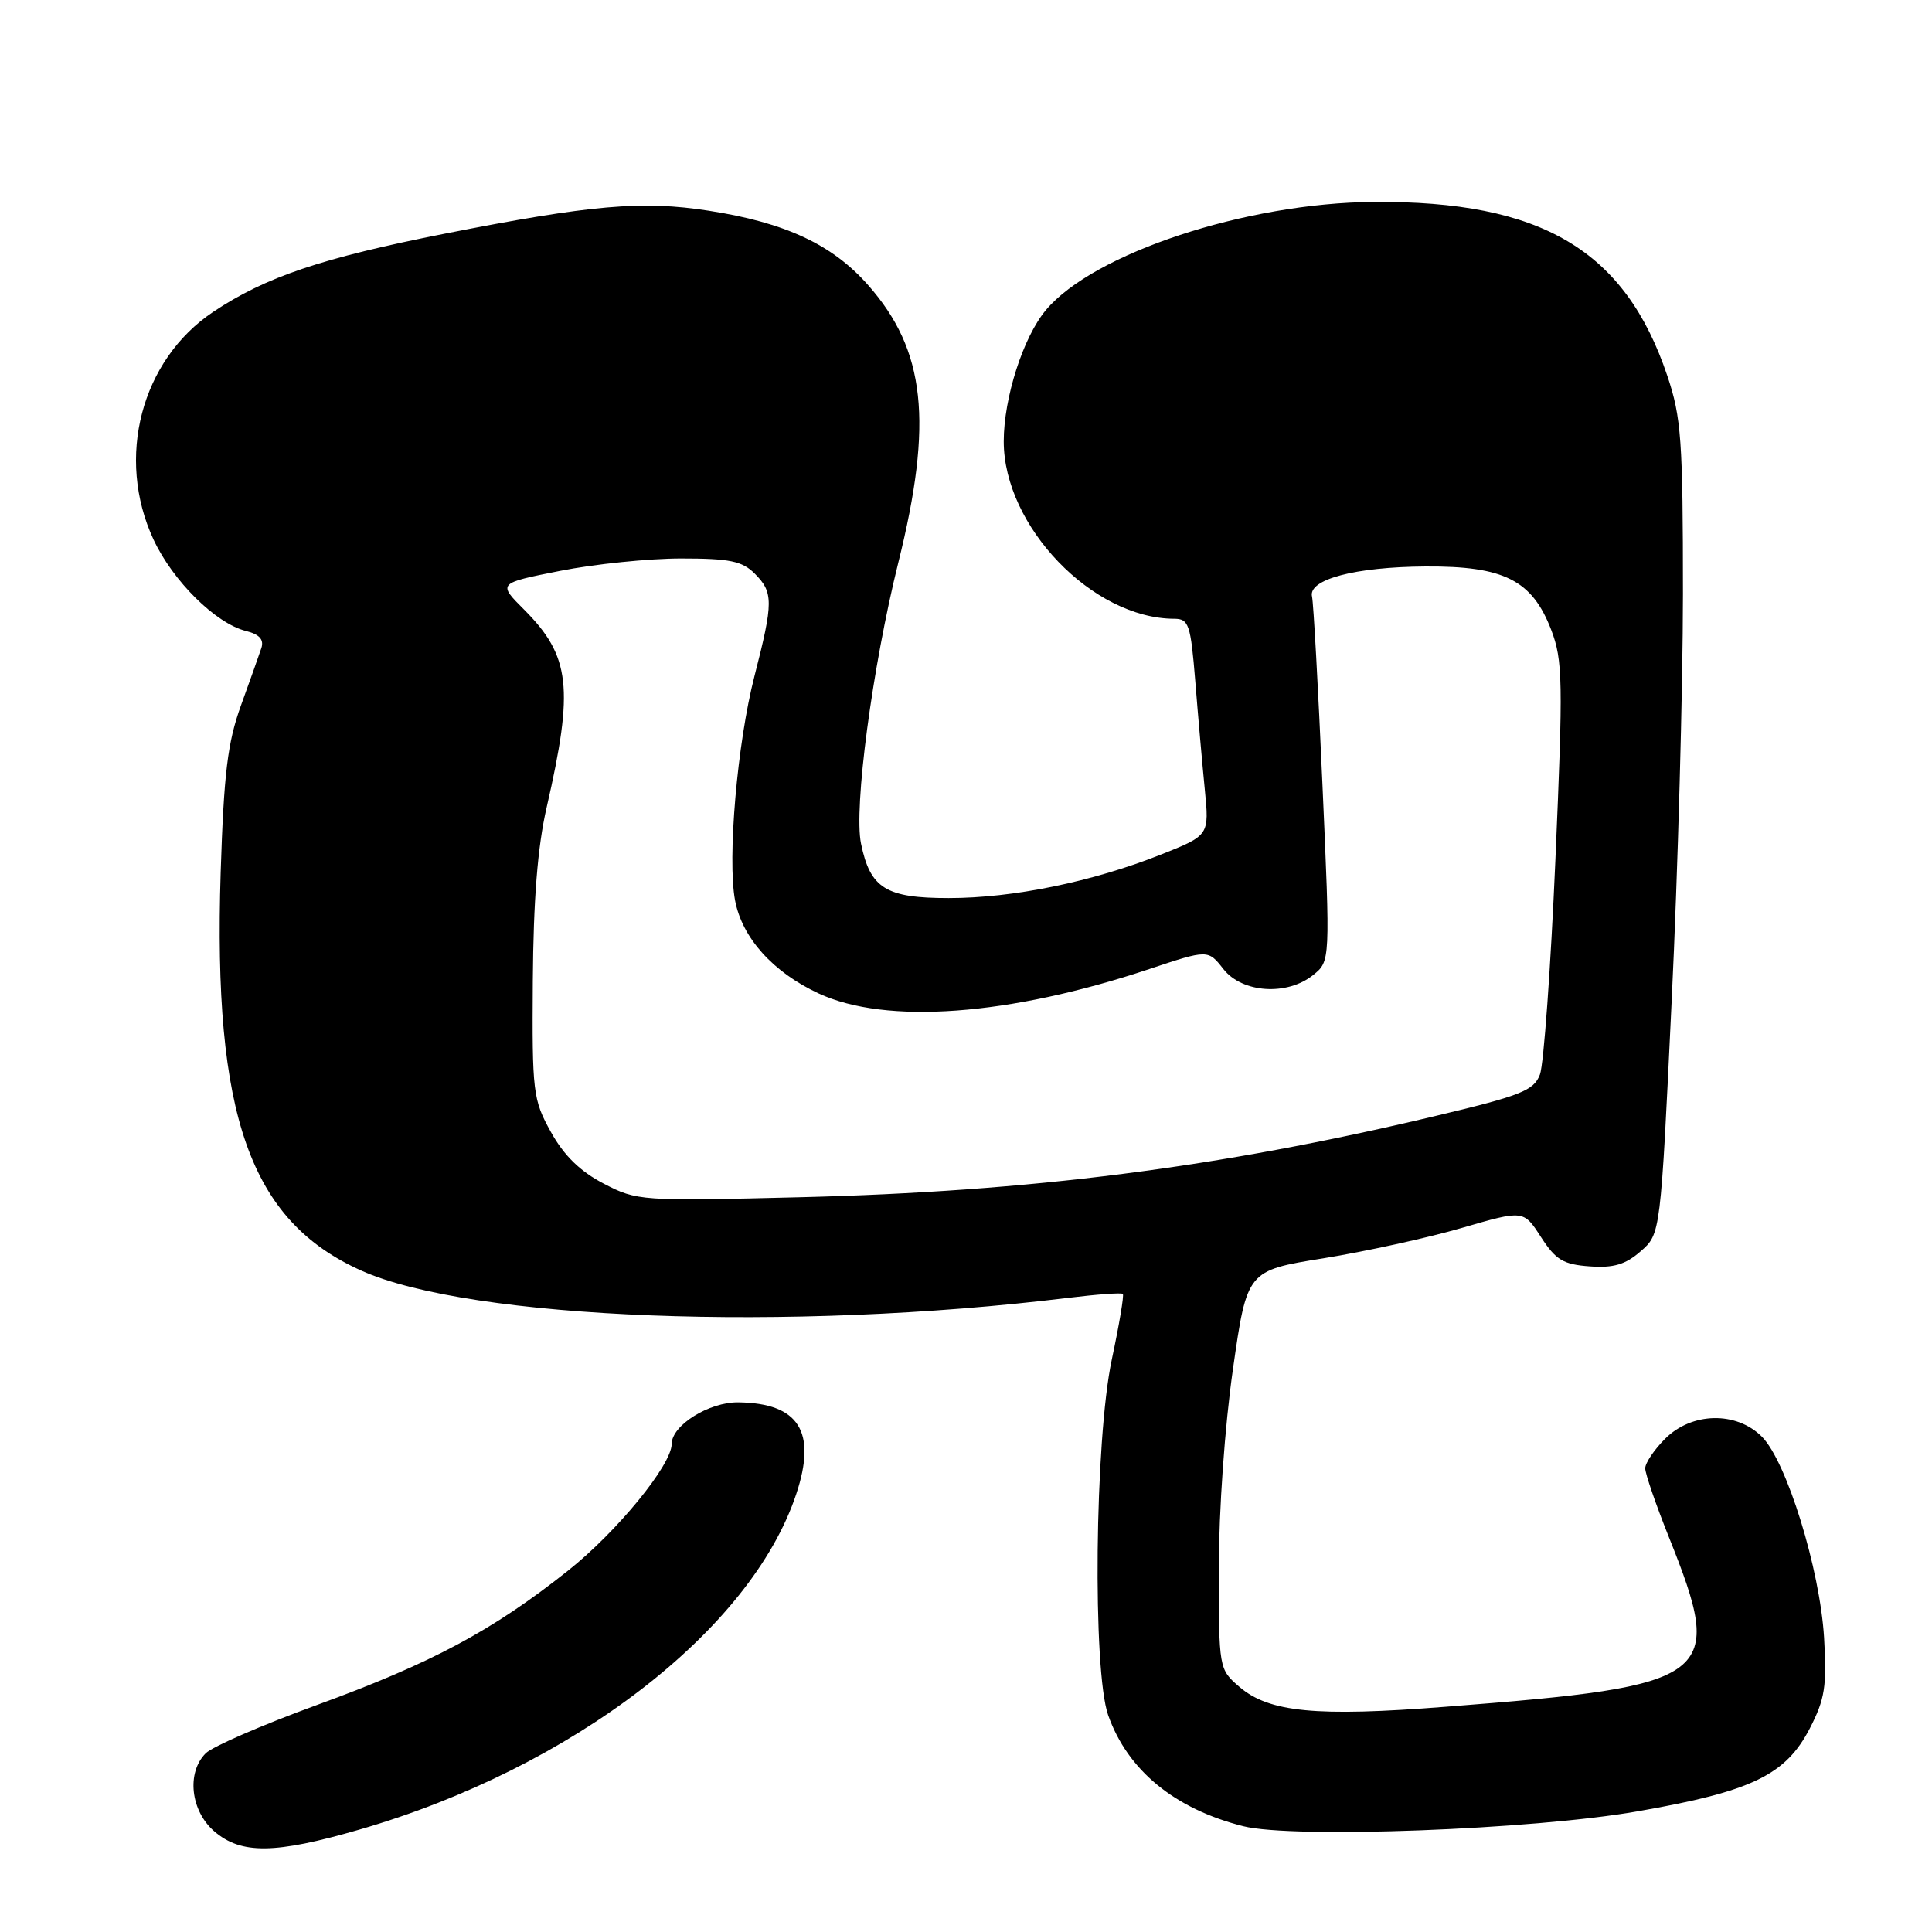<?xml version="1.0" encoding="UTF-8" standalone="no"?>
<!DOCTYPE svg PUBLIC "-//W3C//DTD SVG 1.1//EN" "http://www.w3.org/Graphics/SVG/1.1/DTD/svg11.dtd" >
<svg xmlns="http://www.w3.org/2000/svg" xmlns:xlink="http://www.w3.org/1999/xlink" version="1.1" viewBox="0 0 256 256">
 <g >
 <path fill="currentColor"
d=" M 47.63 242.43 C 75.78 234.28 99.51 216.05 105.51 197.96 C 108.25 189.71 105.87 185.93 97.85 185.82 C 93.97 185.76 89.00 188.86 89.00 191.34 C 89.00 194.11 81.76 202.96 75.29 208.10 C 65.26 216.07 57.22 220.37 41.89 225.96 C 34.72 228.58 28.13 231.44 27.26 232.32 C 24.69 234.88 25.25 239.95 28.39 242.66 C 31.96 245.73 36.42 245.68 47.63 242.43 Z  M 217.00 240.01 C 232.13 237.37 236.62 235.20 239.82 229.00 C 241.81 225.14 242.08 223.43 241.70 217.00 C 241.15 207.91 236.74 193.65 233.46 190.37 C 230.07 186.98 224.17 187.11 220.64 190.64 C 219.19 192.09 218.00 193.85 218.00 194.56 C 218.00 195.27 219.41 199.36 221.13 203.66 C 228.63 222.40 227.36 223.37 191.50 226.16 C 174.40 227.50 168.15 226.89 164.23 223.52 C 161.51 221.18 161.50 221.12 161.50 207.84 C 161.50 200.15 162.29 188.97 163.37 181.43 C 165.24 168.36 165.24 168.36 175.37 166.73 C 180.94 165.83 189.19 164.02 193.69 162.71 C 201.88 160.33 201.88 160.33 204.19 163.92 C 206.15 166.95 207.14 167.55 210.64 167.80 C 213.80 168.03 215.38 167.57 217.40 165.80 C 220.04 163.50 220.04 163.50 221.51 132.50 C 222.33 115.45 222.99 91.25 223.00 78.72 C 223.00 58.33 222.78 55.29 220.93 49.80 C 215.32 33.13 204.27 26.59 182.00 26.76 C 165.14 26.88 144.92 33.55 138.60 41.07 C 135.59 44.64 133.00 52.70 133.00 58.49 C 133.00 69.72 144.77 81.97 155.61 81.99 C 157.52 82.00 157.77 82.74 158.38 90.25 C 158.74 94.79 159.31 101.24 159.64 104.59 C 160.24 110.69 160.24 110.69 153.87 113.22 C 144.77 116.84 134.26 119.00 125.71 119.00 C 117.38 119.00 115.31 117.72 114.09 111.79 C 113.11 107.06 115.58 88.44 119.03 74.55 C 123.67 55.89 122.64 46.41 115.04 37.79 C 110.31 32.41 104.06 29.49 93.90 27.92 C 85.10 26.55 78.35 27.14 59.00 30.95 C 42.64 34.18 35.18 36.70 28.26 41.32 C 18.70 47.71 15.30 60.66 20.35 71.51 C 22.91 76.99 28.58 82.61 32.60 83.61 C 34.39 84.06 35.00 84.75 34.63 85.88 C 34.33 86.77 33.12 90.20 31.92 93.50 C 30.16 98.39 29.66 102.48 29.24 115.61 C 28.22 147.83 33.13 161.75 47.87 168.36 C 62.34 174.86 104.63 176.49 141.48 171.98 C 145.32 171.51 148.61 171.27 148.78 171.45 C 148.96 171.63 148.30 175.54 147.32 180.14 C 145.06 190.72 144.75 221.37 146.84 227.28 C 149.42 234.57 155.63 239.68 164.73 241.98 C 171.31 243.64 203.09 242.45 217.00 240.01 Z  M 80.00 156.84 C 76.88 155.22 74.73 153.12 73.00 150.00 C 70.62 145.71 70.50 144.77 70.60 130.00 C 70.68 119.23 71.23 112.21 72.43 107.00 C 76.07 91.16 75.58 86.92 69.44 80.77 C 65.95 77.28 65.95 77.28 74.23 75.64 C 78.78 74.74 85.99 74.00 90.25 74.00 C 96.67 74.00 98.34 74.34 100.00 76.00 C 102.49 78.49 102.49 79.77 99.97 89.59 C 97.69 98.45 96.36 113.80 97.40 119.31 C 98.33 124.26 102.42 128.82 108.46 131.63 C 117.40 135.79 133.70 134.60 152.27 128.41 C 160.07 125.81 160.07 125.81 162.11 128.41 C 164.61 131.59 170.57 131.98 174.02 129.18 C 176.27 127.36 176.27 127.36 175.23 103.93 C 174.66 91.04 174.04 79.85 173.85 79.05 C 173.30 76.78 179.54 75.12 188.88 75.06 C 199.29 74.99 203.02 76.87 205.55 83.48 C 207.08 87.49 207.13 90.24 206.10 113.92 C 205.48 128.24 204.55 141.05 204.05 142.38 C 203.23 144.52 201.57 145.17 189.92 147.94 C 161.41 154.72 136.60 157.88 106.00 158.64 C 84.91 159.16 84.41 159.13 80.00 156.84 Z "/>
</g>
</svg>